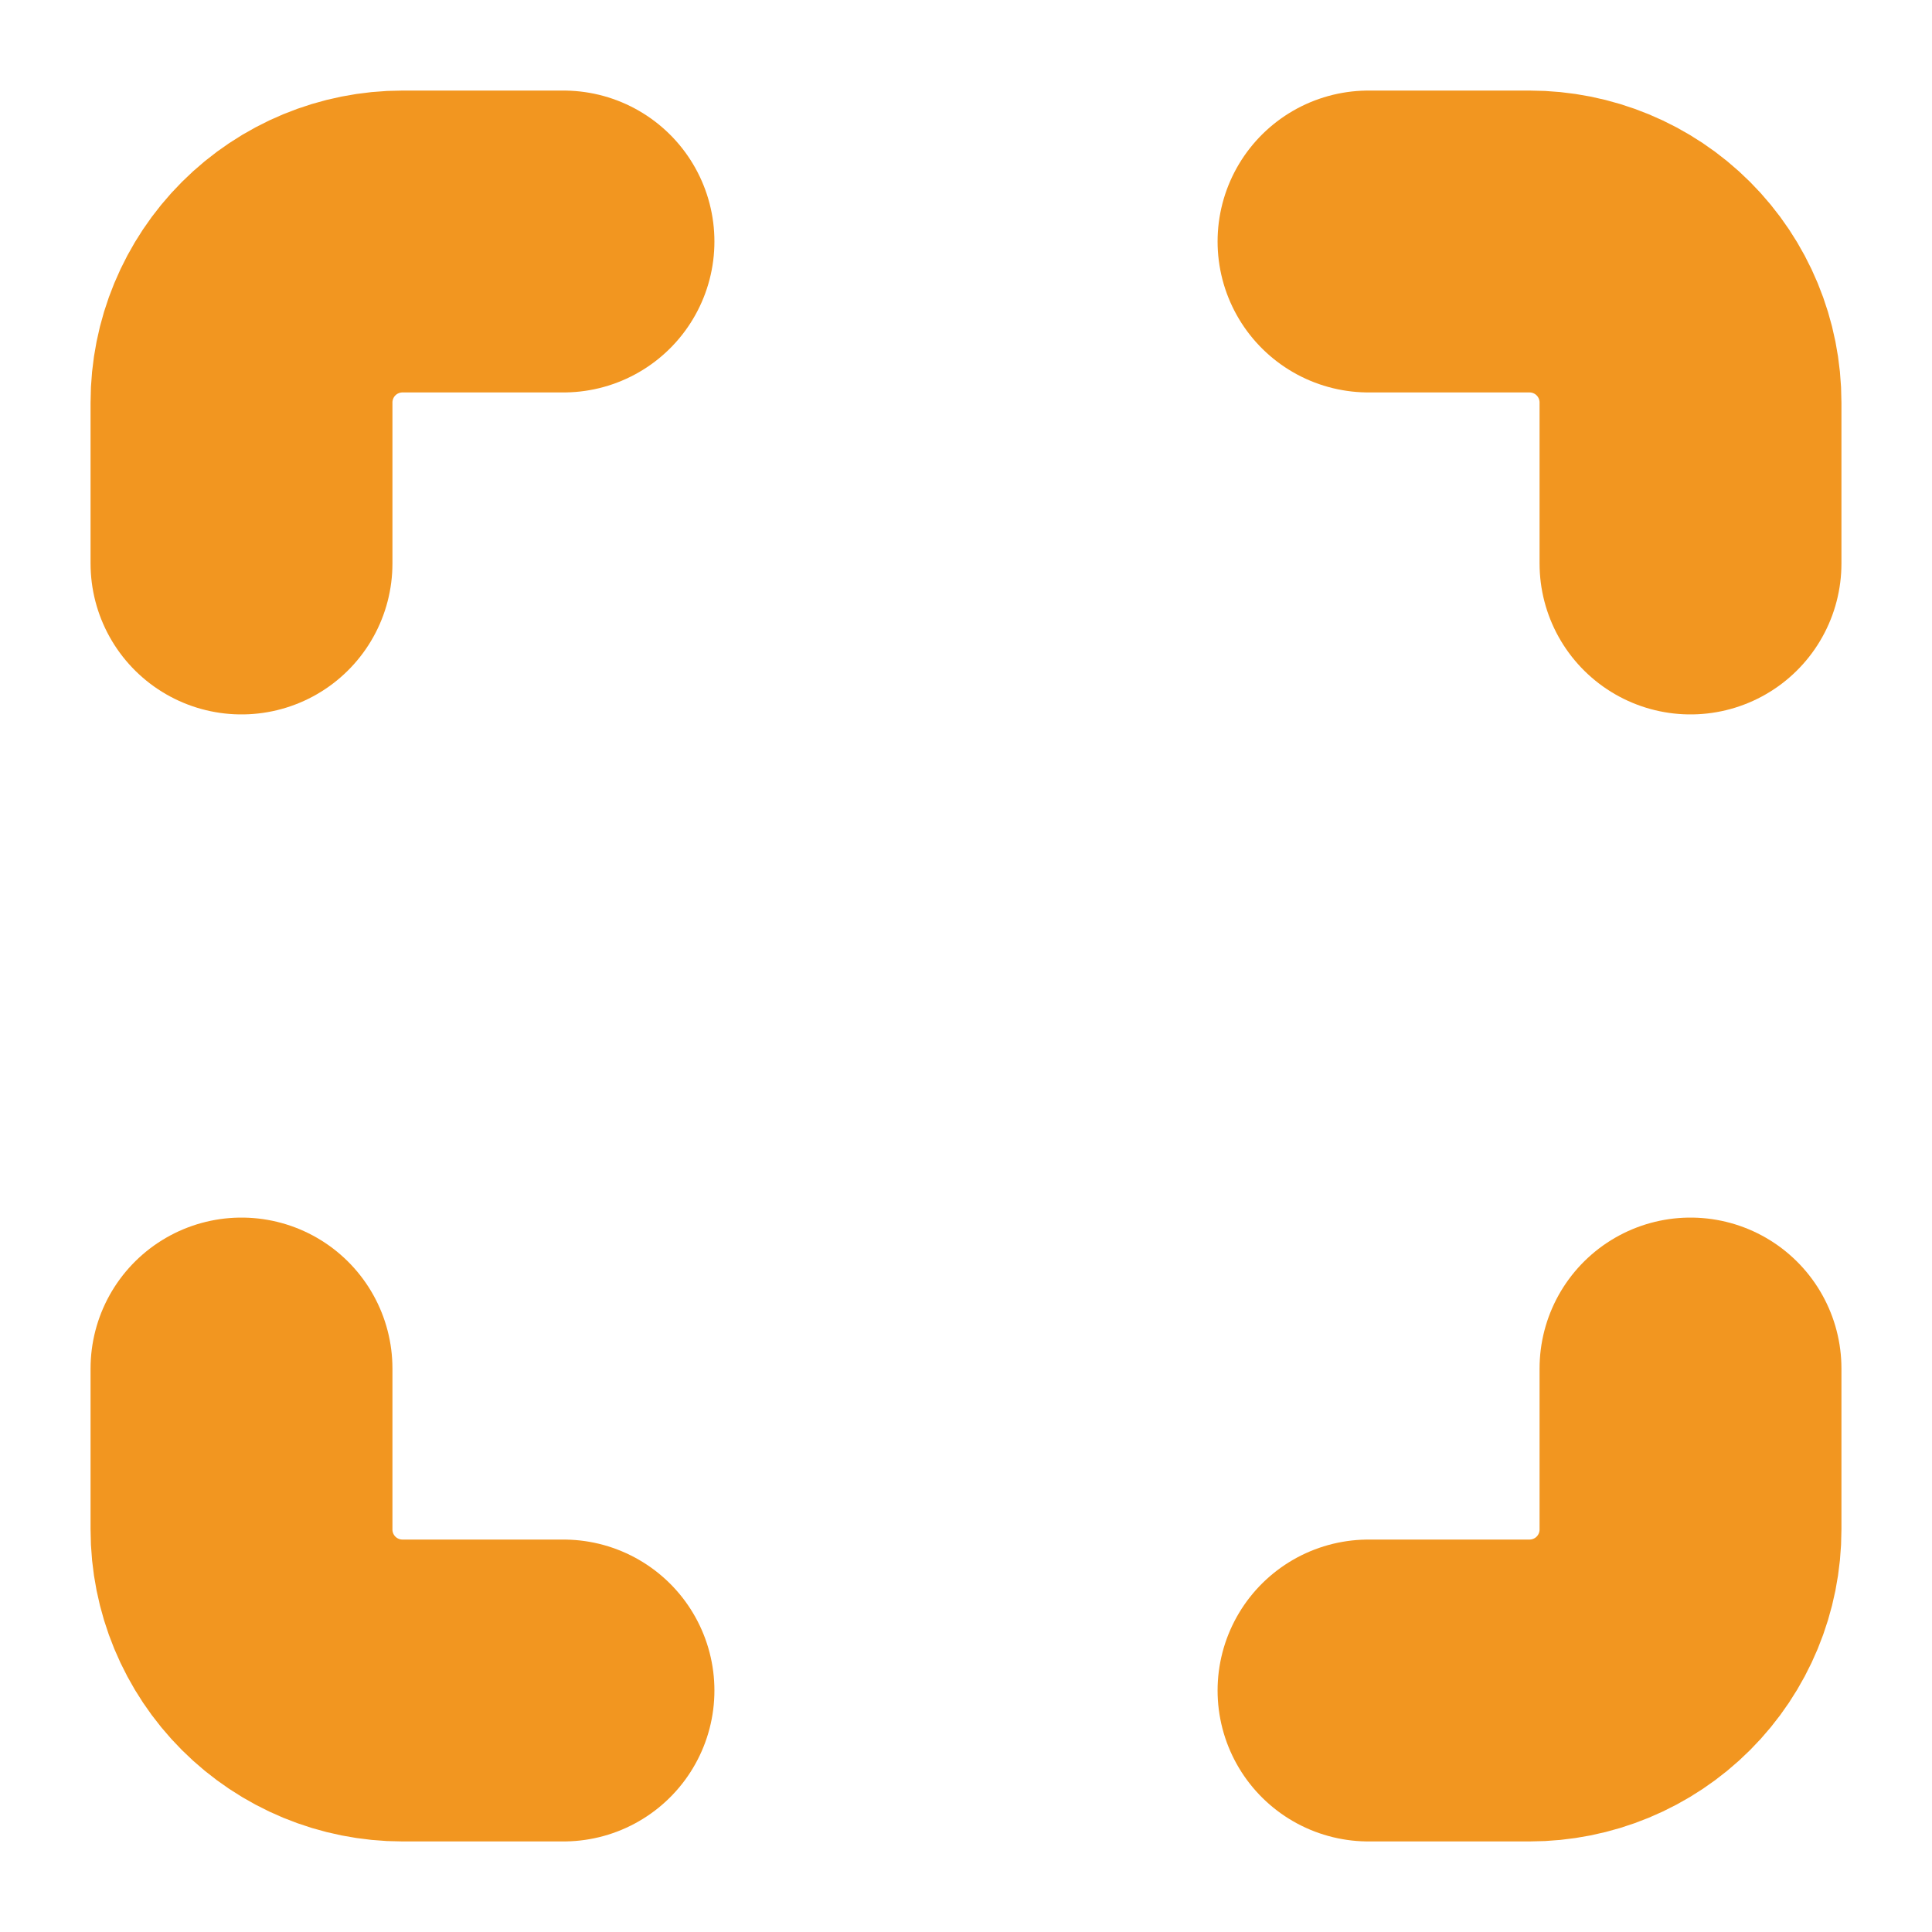<svg width="32" height="32" viewBox="0 0 32 32" fill="none" xmlns="http://www.w3.org/2000/svg">
<path d="M4 9.333V6.667C4 5.96 4.281 5.281 4.781 4.781C5.281 4.281 5.959 4 6.667 4H9.333" stroke="#F29620" stroke-width="5" stroke-linecap="round" stroke-linejoin="round"/>
<path d="M22.667 4H25.333C26.041 4 26.719 4.281 27.219 4.781C27.719 5.281 28 5.96 28 6.667V9.333" stroke="#F29620" stroke-width="5" stroke-linecap="round" stroke-linejoin="round"/>
<path d="M28 22.667V25.333C28 26.041 27.719 26.719 27.219 27.219C26.719 27.719 26.041 28 25.333 28H22.667" stroke="#F29620" stroke-width="5" stroke-linecap="round" stroke-linejoin="round"/>
<path d="M9.333 28H6.667C5.959 28 5.281 27.719 4.781 27.219C4.281 26.719 4 26.041 4 25.333V22.667" stroke="#F29620" stroke-width="5" stroke-linecap="round" stroke-linejoin="round"/>
</svg>
